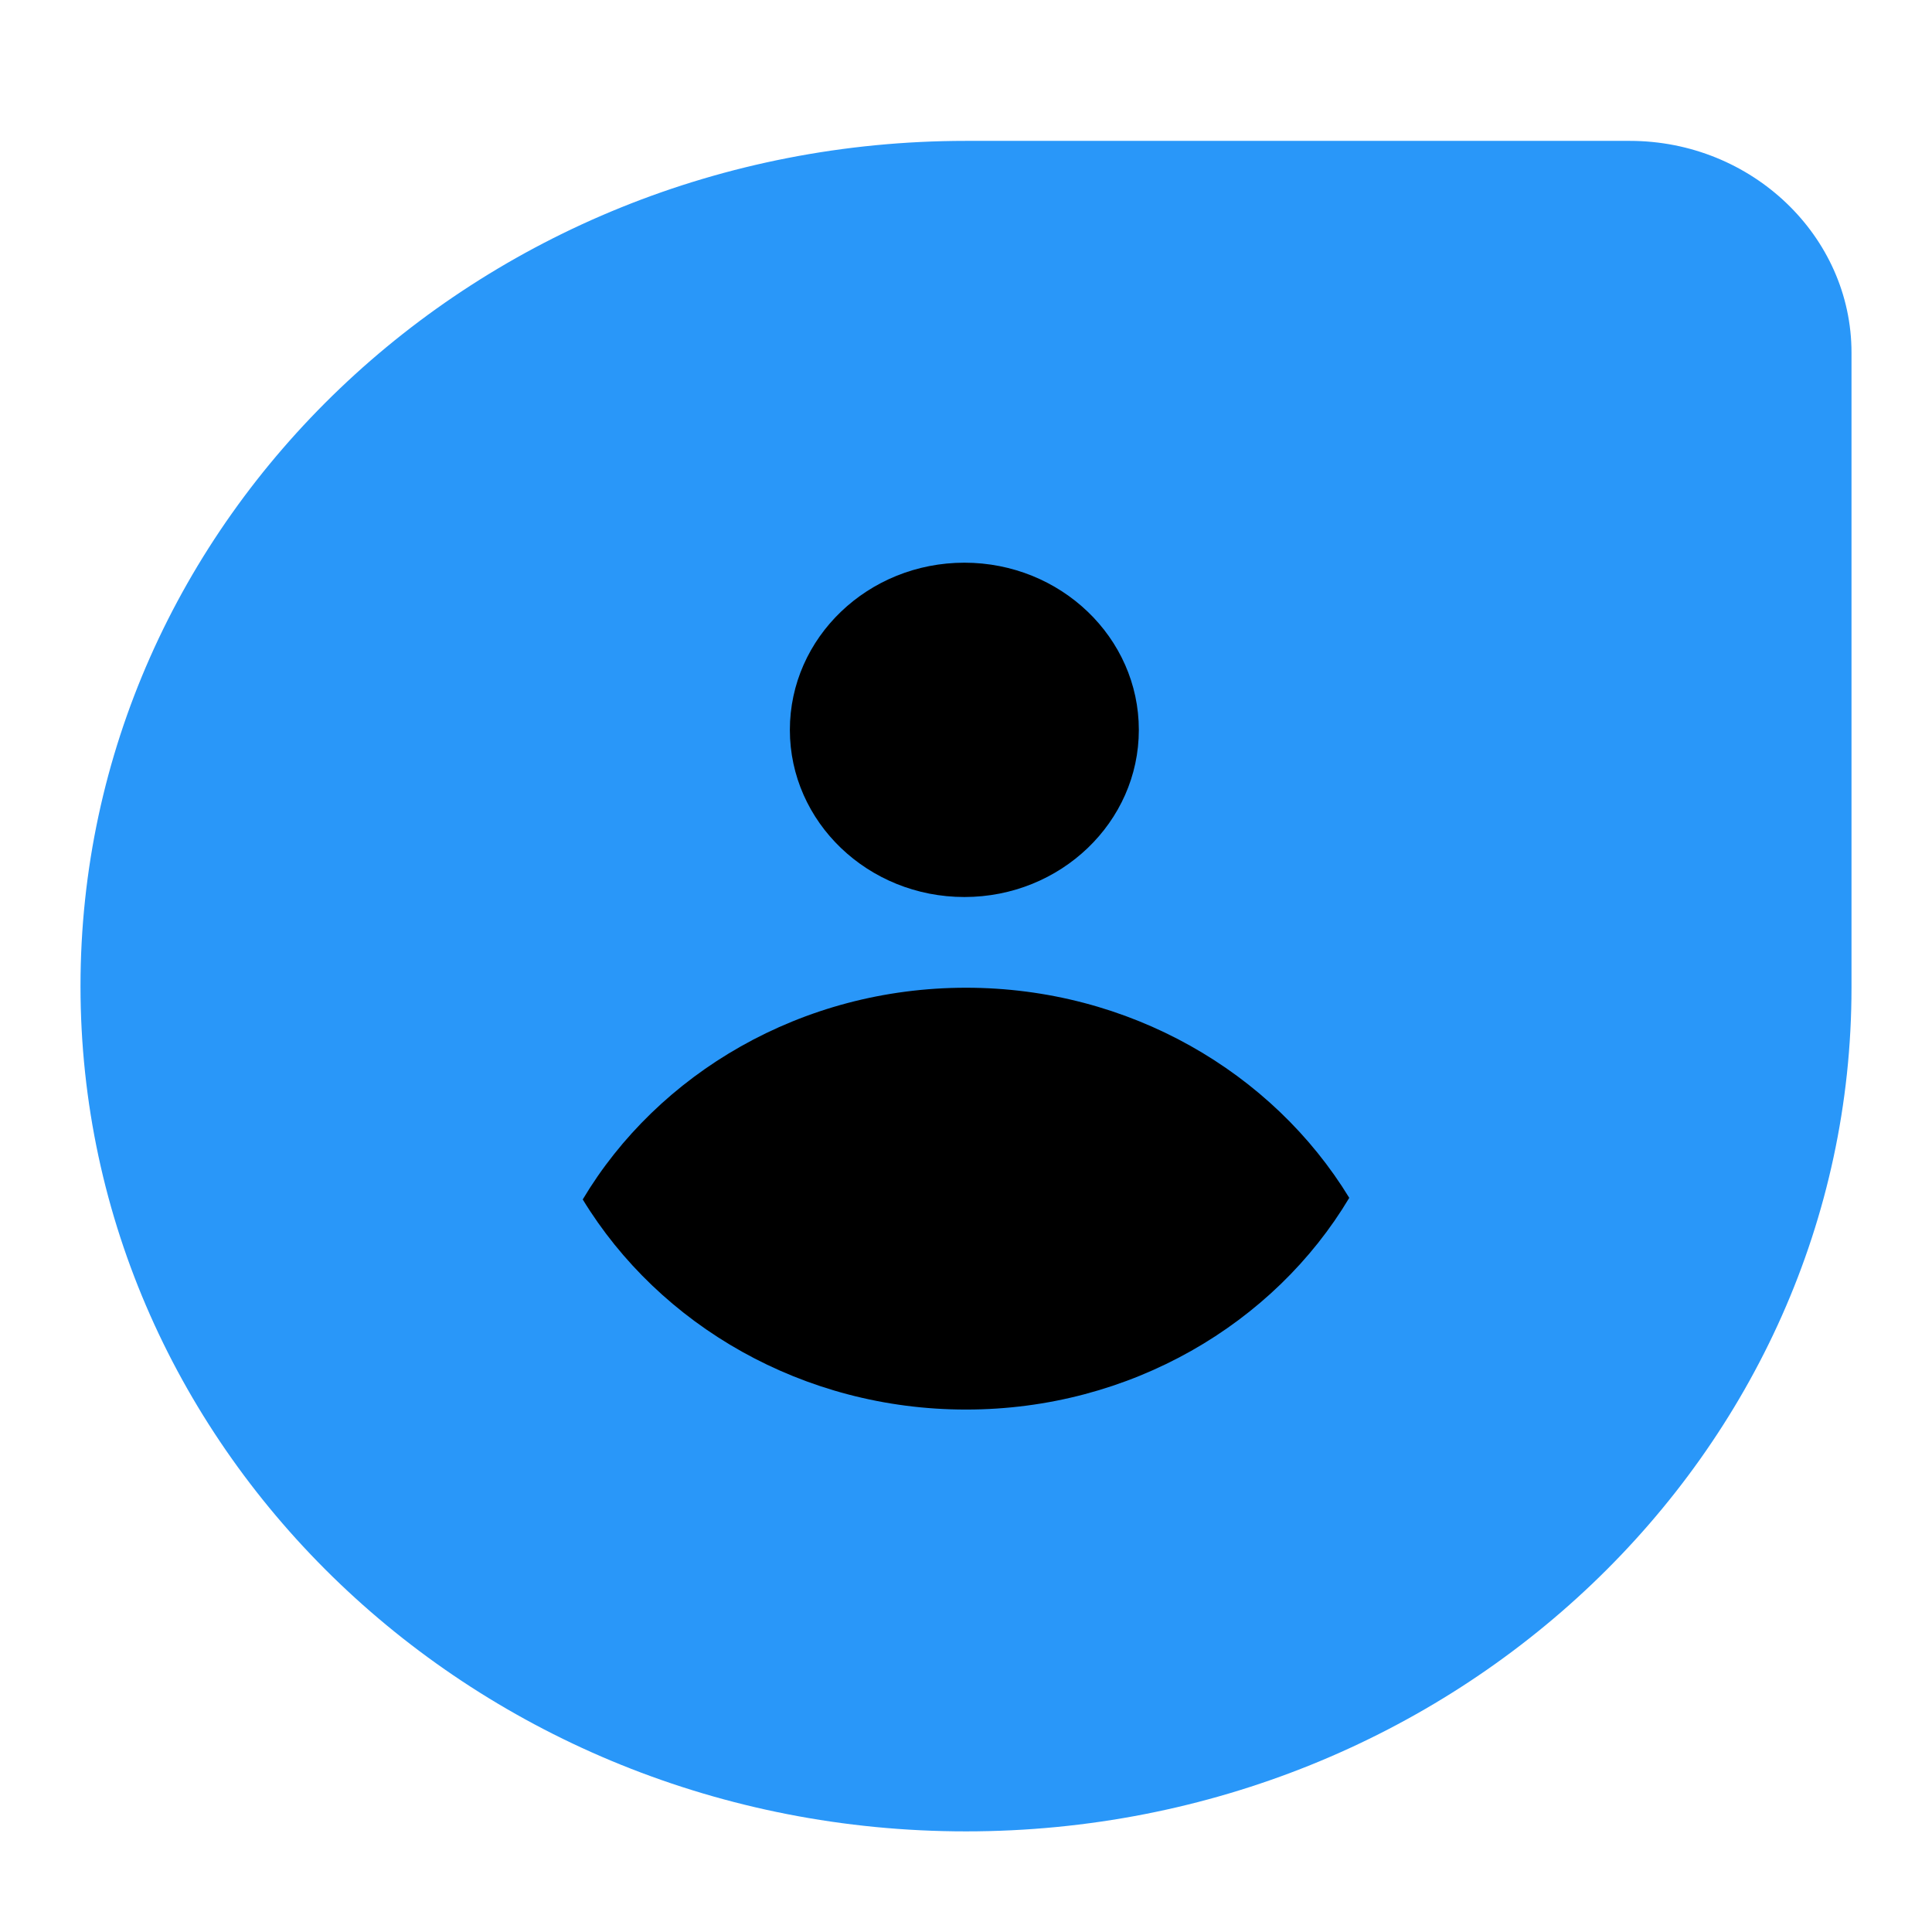<svg width="24" height="24" viewBox="0 0 24 24" fill="none" xmlns="http://www.w3.org/2000/svg">
<path d="M12 22.75C5.923 22.75 1 18.044 1 12.25C1 6.456 5.923 1.75 12 1.75H20.245C21.764 1.75 23 2.936 23 4.38V12.27C23 18.044 18.077 22.75 12 22.75Z" fill="#2997F9"/>
<path d="M12 17.51C14.046 17.51 15.829 16.442 16.761 14.88C15.808 13.318 14.026 12.27 12 12.27C9.954 12.27 8.171 13.338 7.239 14.9C8.191 16.462 9.974 17.51 12 17.51ZM14.147 9.067C14.147 10.213 13.175 11.143 11.98 11.143C10.784 11.143 9.812 10.213 9.812 9.067C9.812 7.92 10.784 6.99 11.98 6.99C13.175 6.99 14.147 7.92 14.147 9.067Z" fill="black"/>
</svg>
